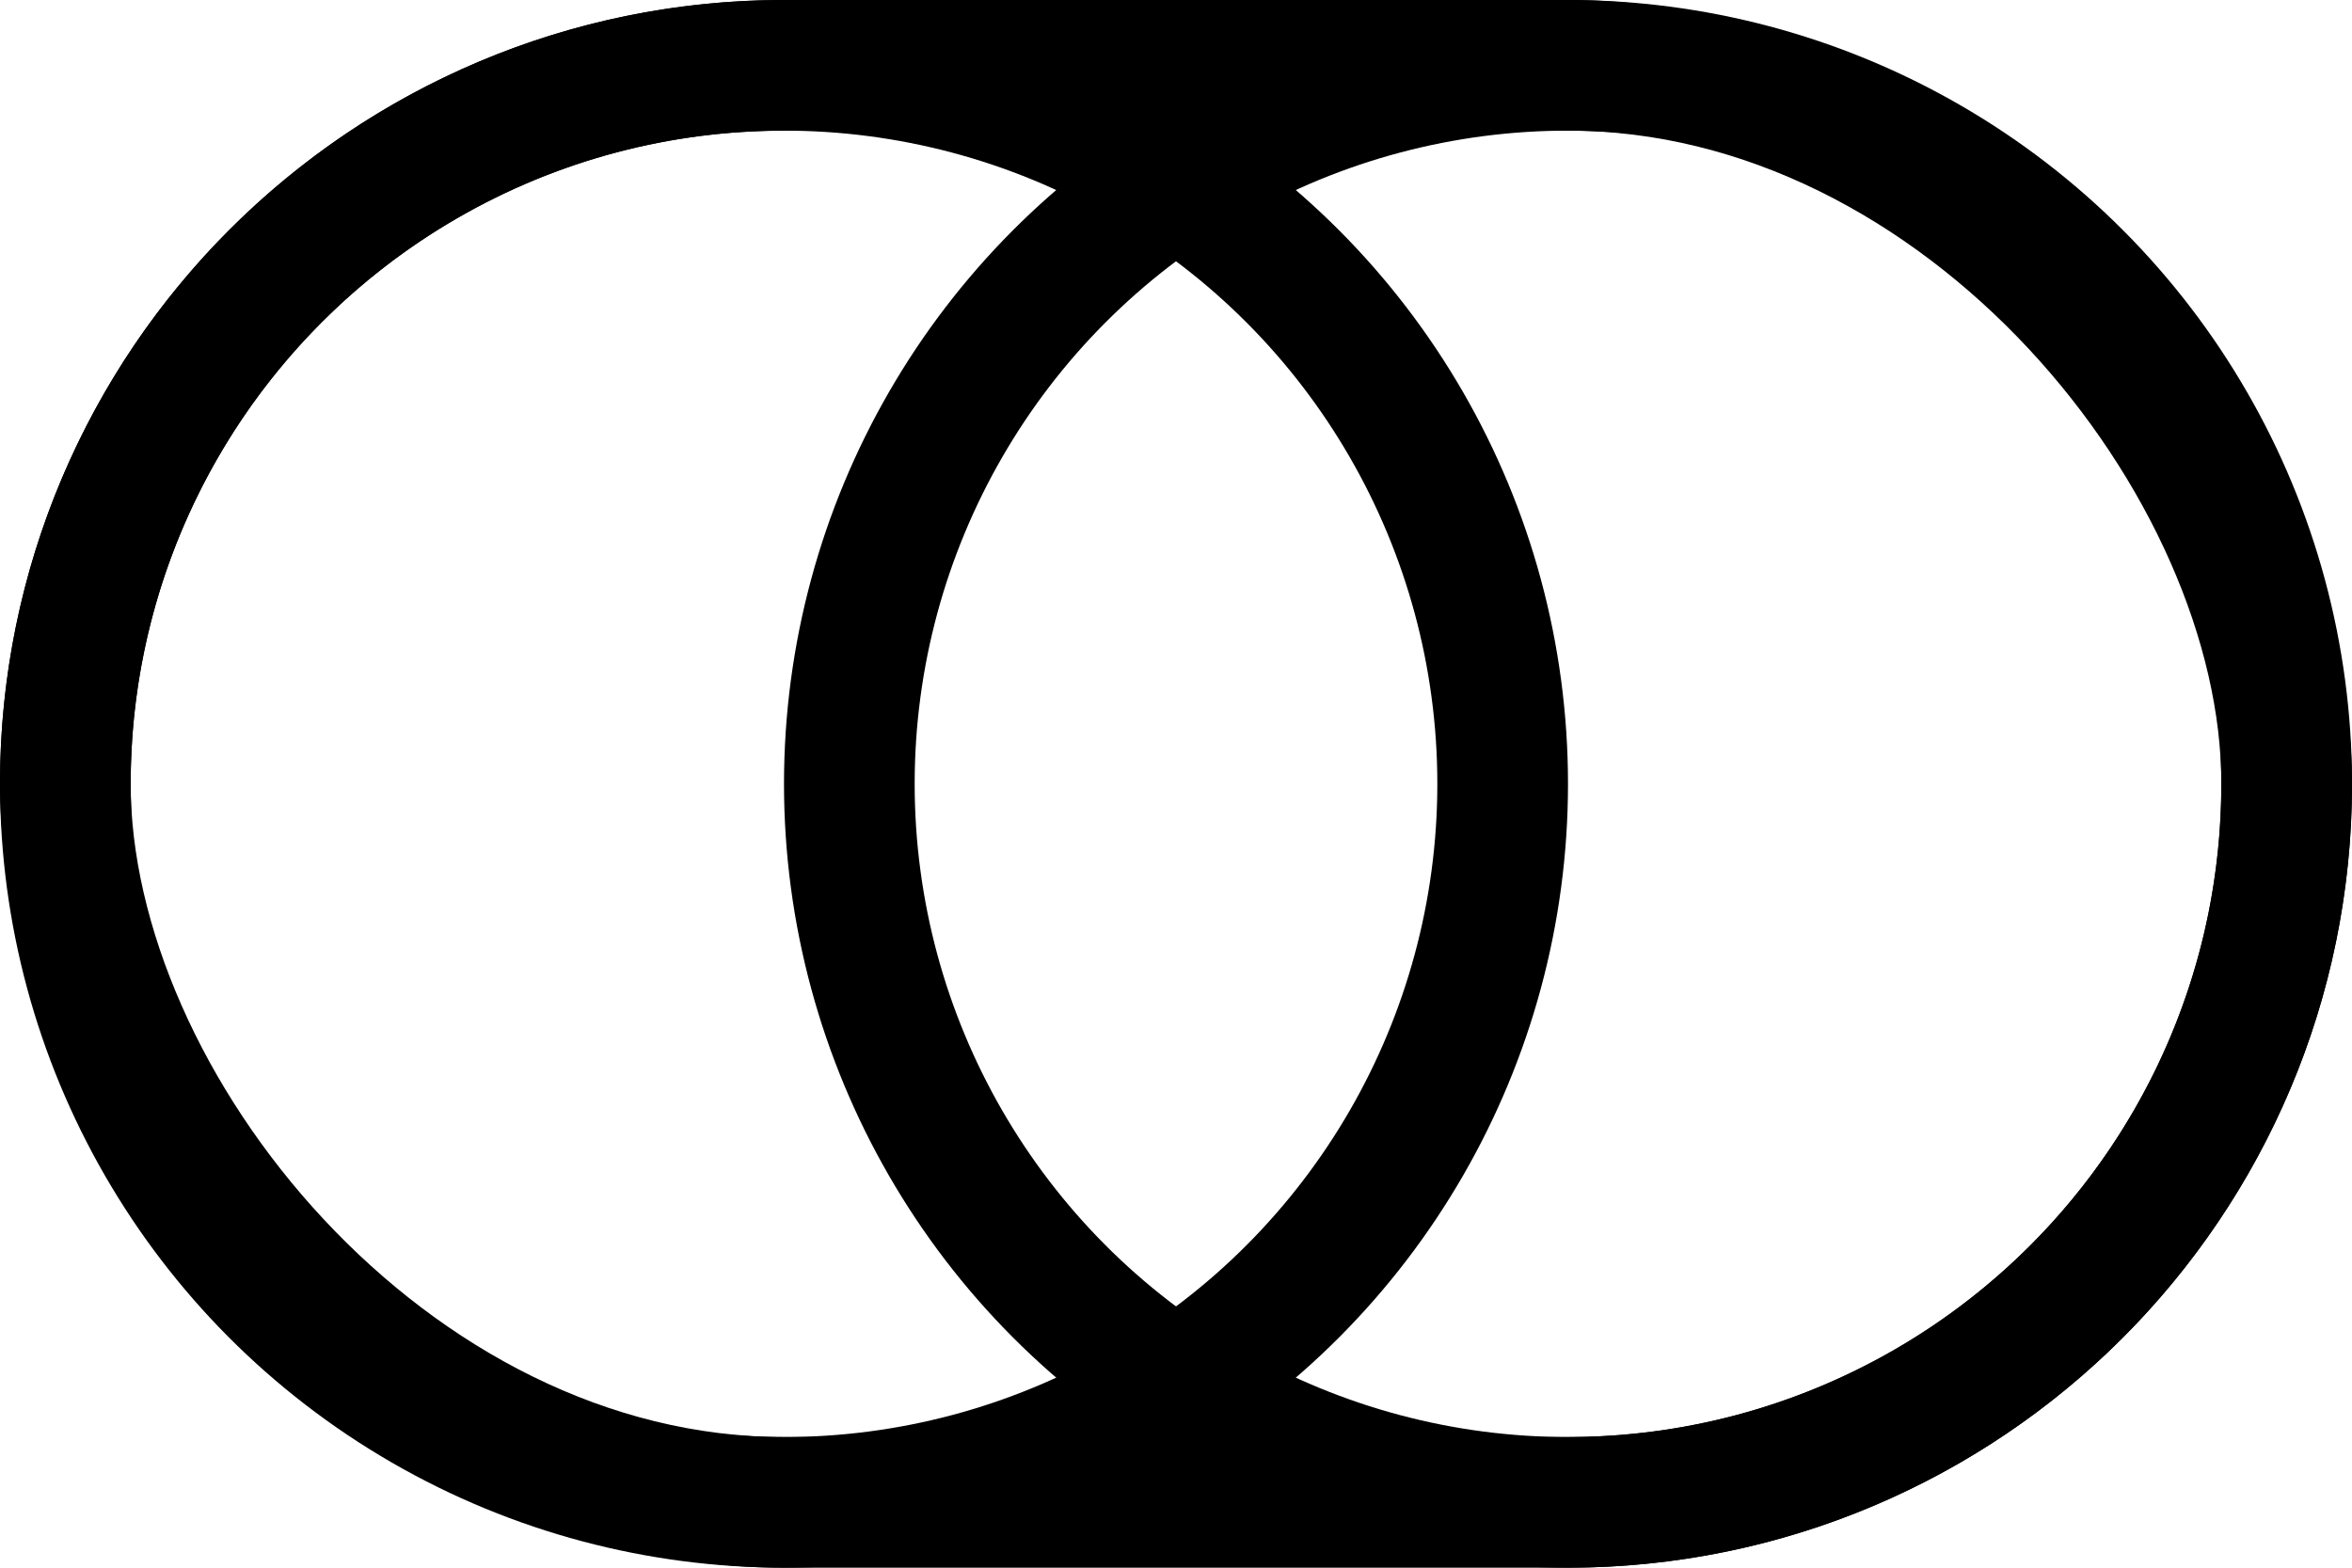 <svg width="36" height="24" viewBox="0 0 36 24" fill="none" xmlns="http://www.w3.org/2000/svg">
<circle cx="24" cy="12" r="11" transform="rotate(-180 24 12)" stroke="black" stroke-width="2"/>
<circle cx="12" cy="12" r="11" transform="rotate(-180 12 12)" stroke="black" stroke-width="2"/>
<rect x="1" y="1" width="34" height="22" rx="11" stroke="black" stroke-width="2"/>
</svg>
